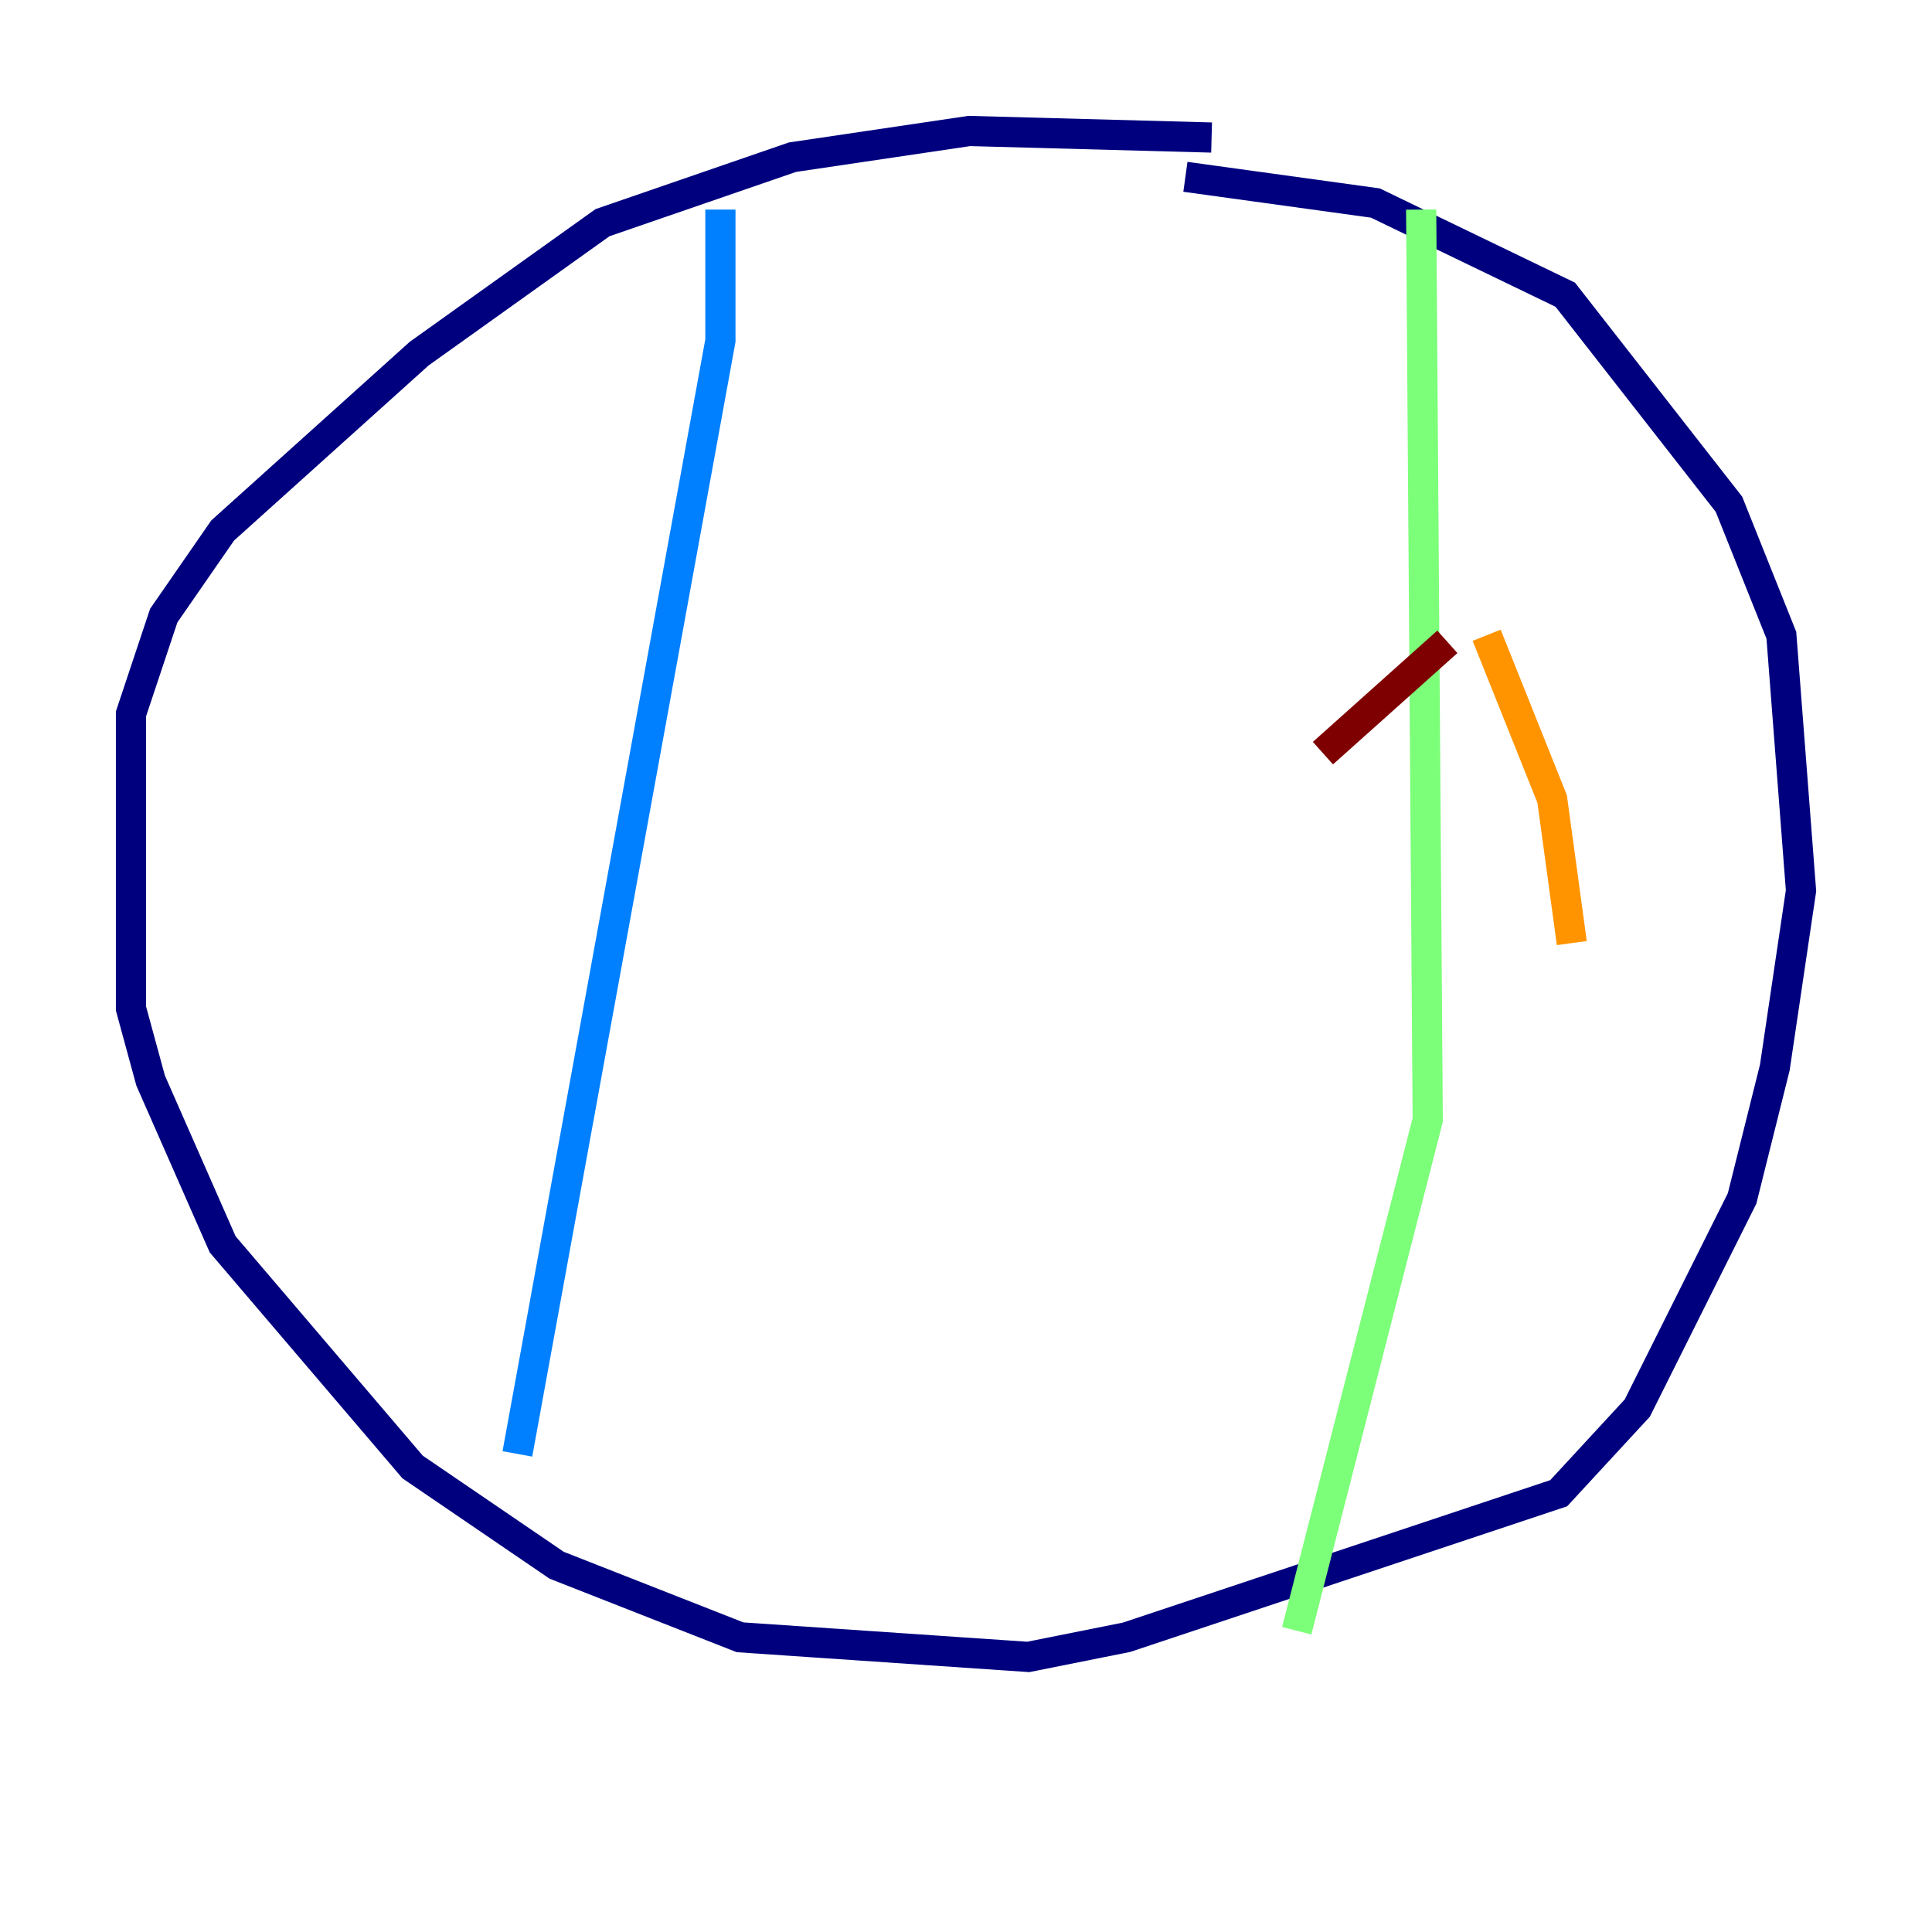 <?xml version="1.0" encoding="utf-8" ?>
<svg baseProfile="tiny" height="128" version="1.2" viewBox="0,0,128,128" width="128" xmlns="http://www.w3.org/2000/svg" xmlns:ev="http://www.w3.org/2001/xml-events" xmlns:xlink="http://www.w3.org/1999/xlink"><defs /><polyline fill="none" points="80.271,9.112 64.217,8.678 52.502,10.414 39.919,14.752 27.77,23.43 14.752,35.146 10.848,40.786 8.678,47.295 8.678,66.82 9.98,71.593 14.752,82.441 27.336,97.193 36.881,103.702 49.031,108.475 68.122,109.776 74.63,108.475 103.268,98.929 108.475,93.288 115.417,79.403 117.586,70.725 119.322,59.01 118.02,42.088 114.549,33.41 103.702,19.525 91.119,13.451 78.536,11.715" stroke="#00007f" stroke-width="2" /><polyline fill="none" points="47.729,13.885 47.729,22.563 34.278,96.325" stroke="#0080ff" stroke-width="2" /><polyline fill="none" points="94.156,13.885 94.59,74.197 85.912,108.041" stroke="#7cff79" stroke-width="2" /><polyline fill="none" points="98.495,42.088 102.834,52.936 104.136,62.481" stroke="#ff9400" stroke-width="2" /><polyline fill="none" points="95.891,42.522 87.647,49.898" stroke="#7f0000" stroke-width="2" /></svg>